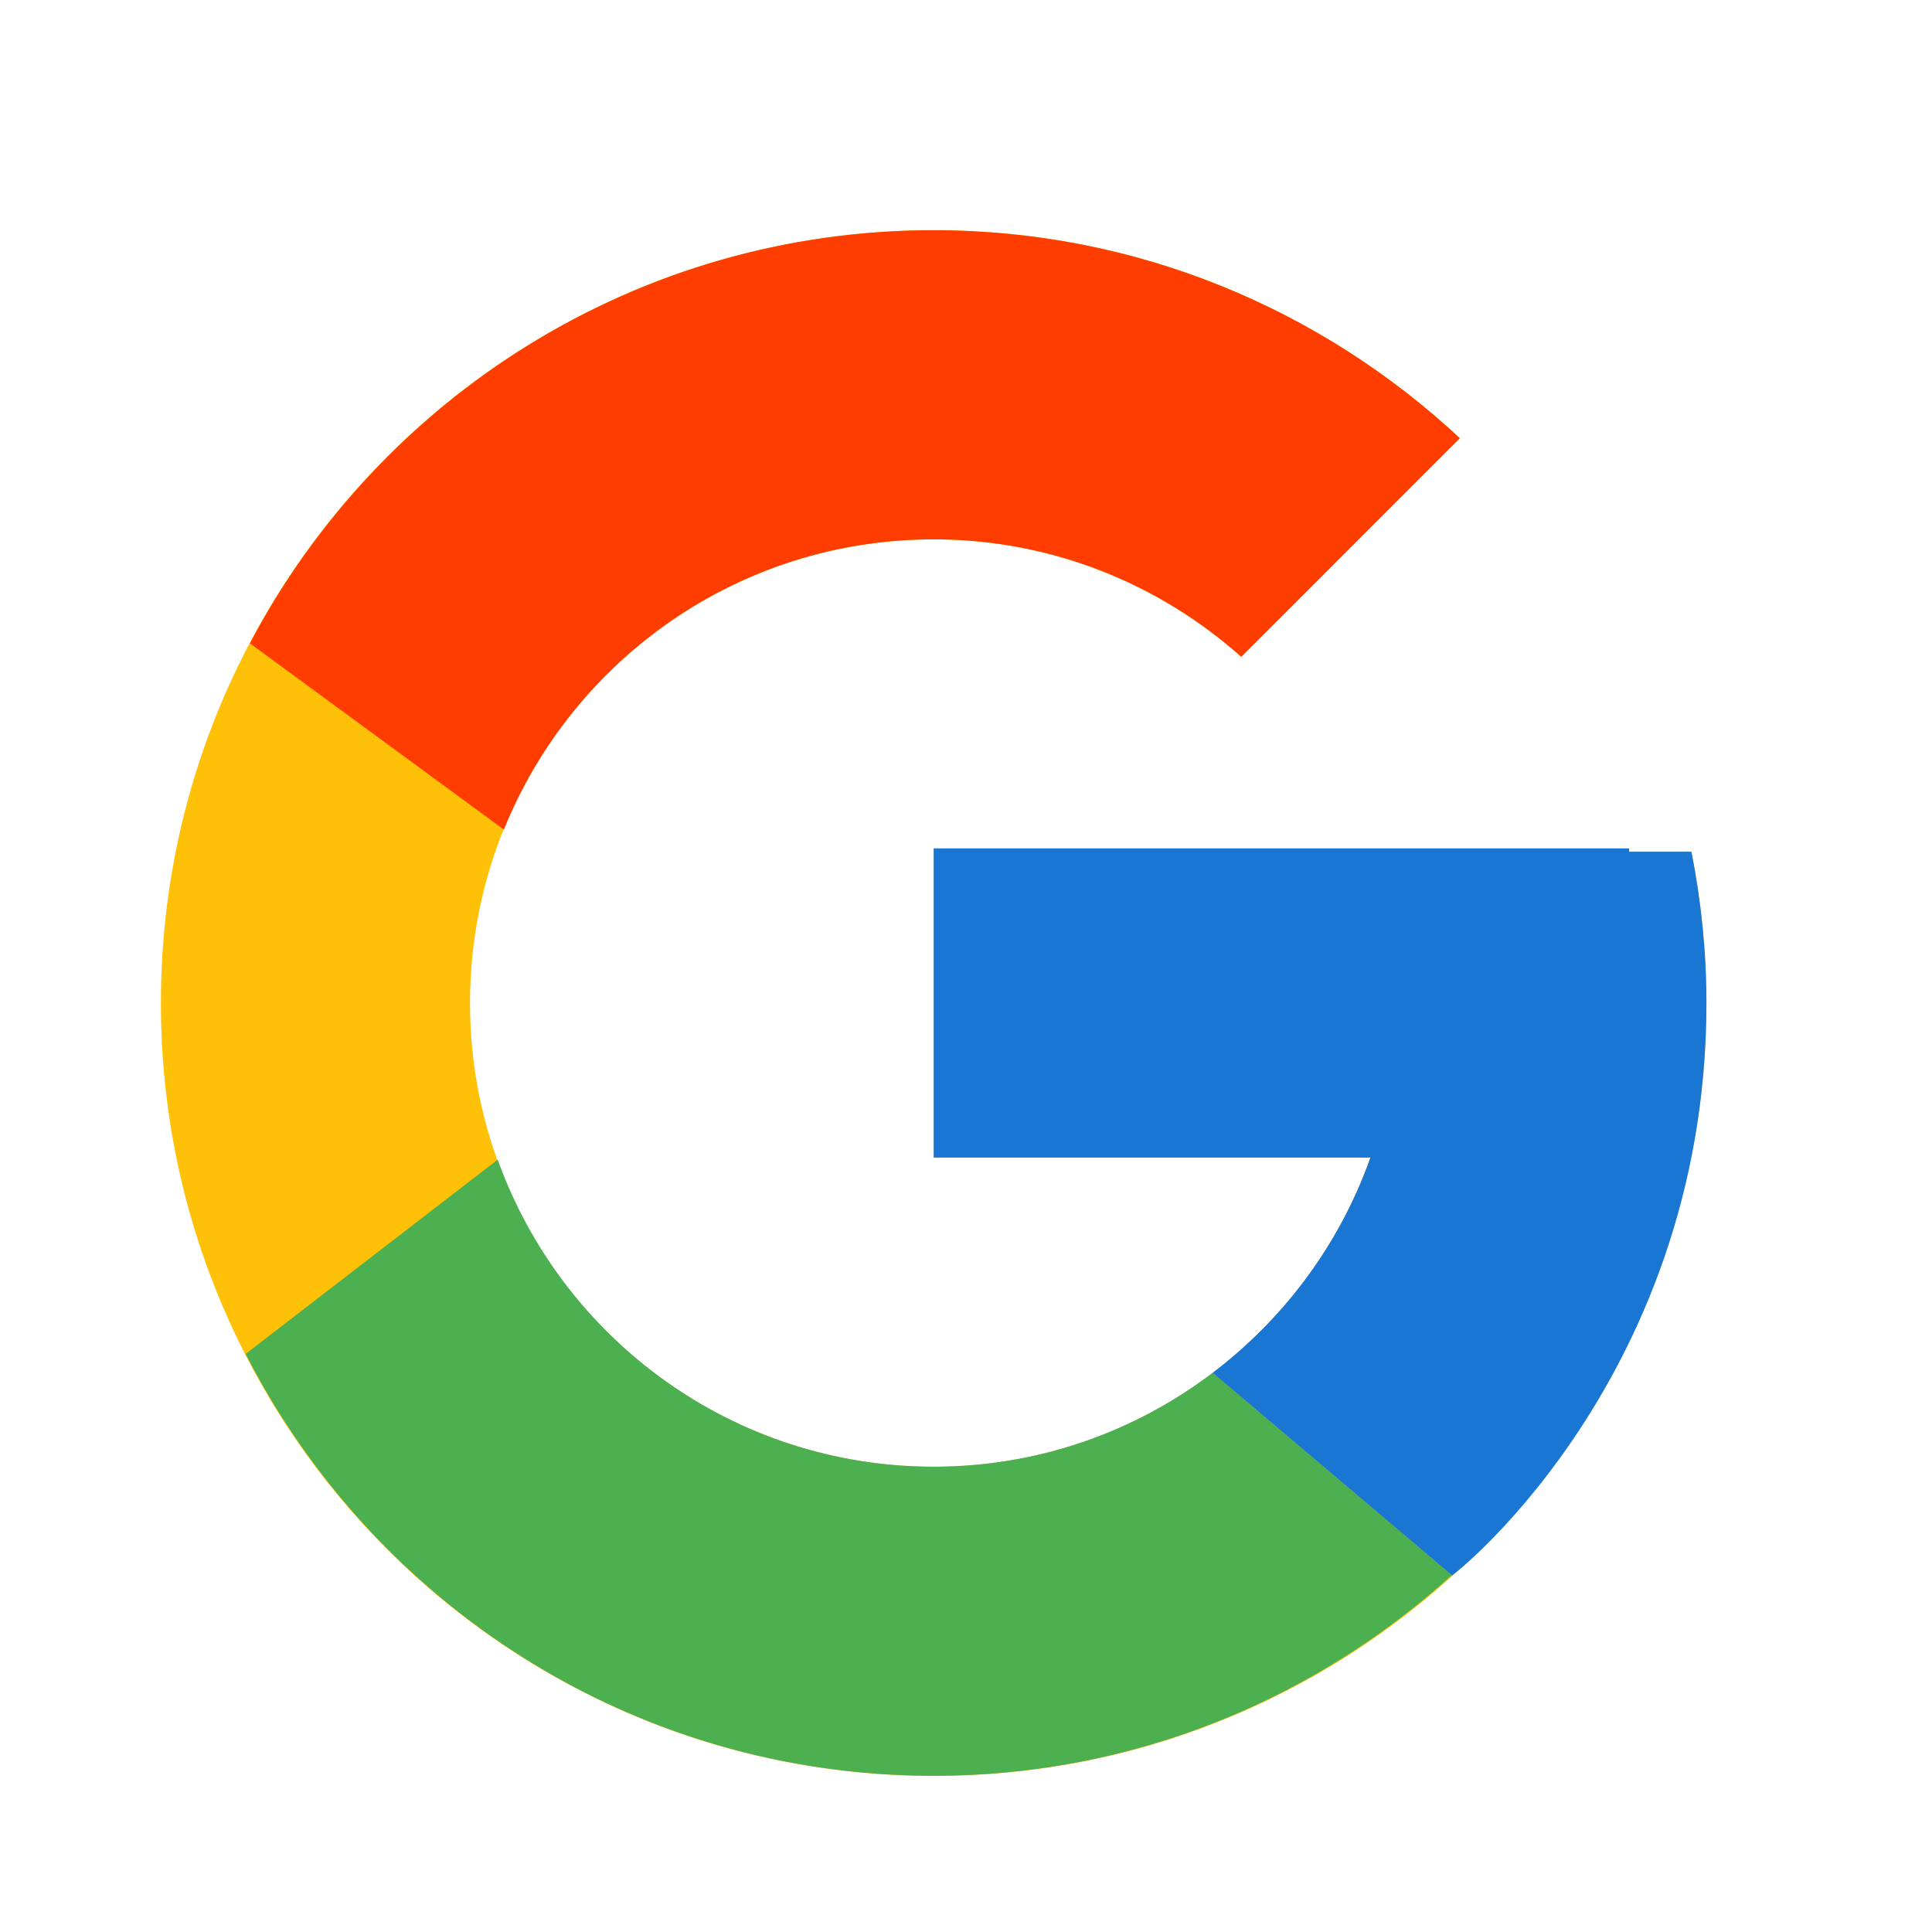 <svg width="25" height="25" viewBox="0 0 25 25" fill="none" xmlns="http://www.w3.org/2000/svg">
<path d="M21.887 11.021H21.081V10.979H12.082V14.979H17.733C16.909 17.308 14.693 18.98 12.082 18.98C8.768 18.98 6.082 16.293 6.082 12.979C6.082 9.666 8.768 6.979 12.082 6.979C13.611 6.979 15.002 7.556 16.062 8.499L18.89 5.67C17.105 4.006 14.716 2.979 12.082 2.979C6.559 2.979 2.082 7.457 2.082 12.979C2.082 18.502 6.559 22.98 12.082 22.98C17.604 22.98 22.081 18.502 22.081 12.979C22.081 12.309 22.012 11.655 21.887 11.021Z" fill="#FFC107"/>
<path d="M3.234 8.325L6.52 10.735C7.409 8.533 9.562 6.979 12.081 6.979C13.611 6.979 15.002 7.556 16.062 8.499L18.89 5.67C17.104 4.006 14.715 2.979 12.081 2.979C8.24 2.979 4.909 5.148 3.234 8.325Z" fill="#FF3D00"/>
<path d="M12.082 22.979C14.665 22.979 17.012 21.991 18.786 20.383L15.691 17.764C14.687 18.525 13.439 18.979 12.082 18.979C9.481 18.979 7.272 17.321 6.44 15.006L3.179 17.519C4.834 20.757 8.195 22.979 12.082 22.979Z" fill="#4CAF50"/>
<path d="M21.887 11.021H21.081V10.979H12.082V14.979H17.733C17.337 16.098 16.617 17.062 15.69 17.765L15.691 17.764L18.786 20.383C18.567 20.582 22.081 17.98 22.081 12.979C22.081 12.309 22.012 11.655 21.887 11.021Z" fill="#1976D2"/>
</svg>
